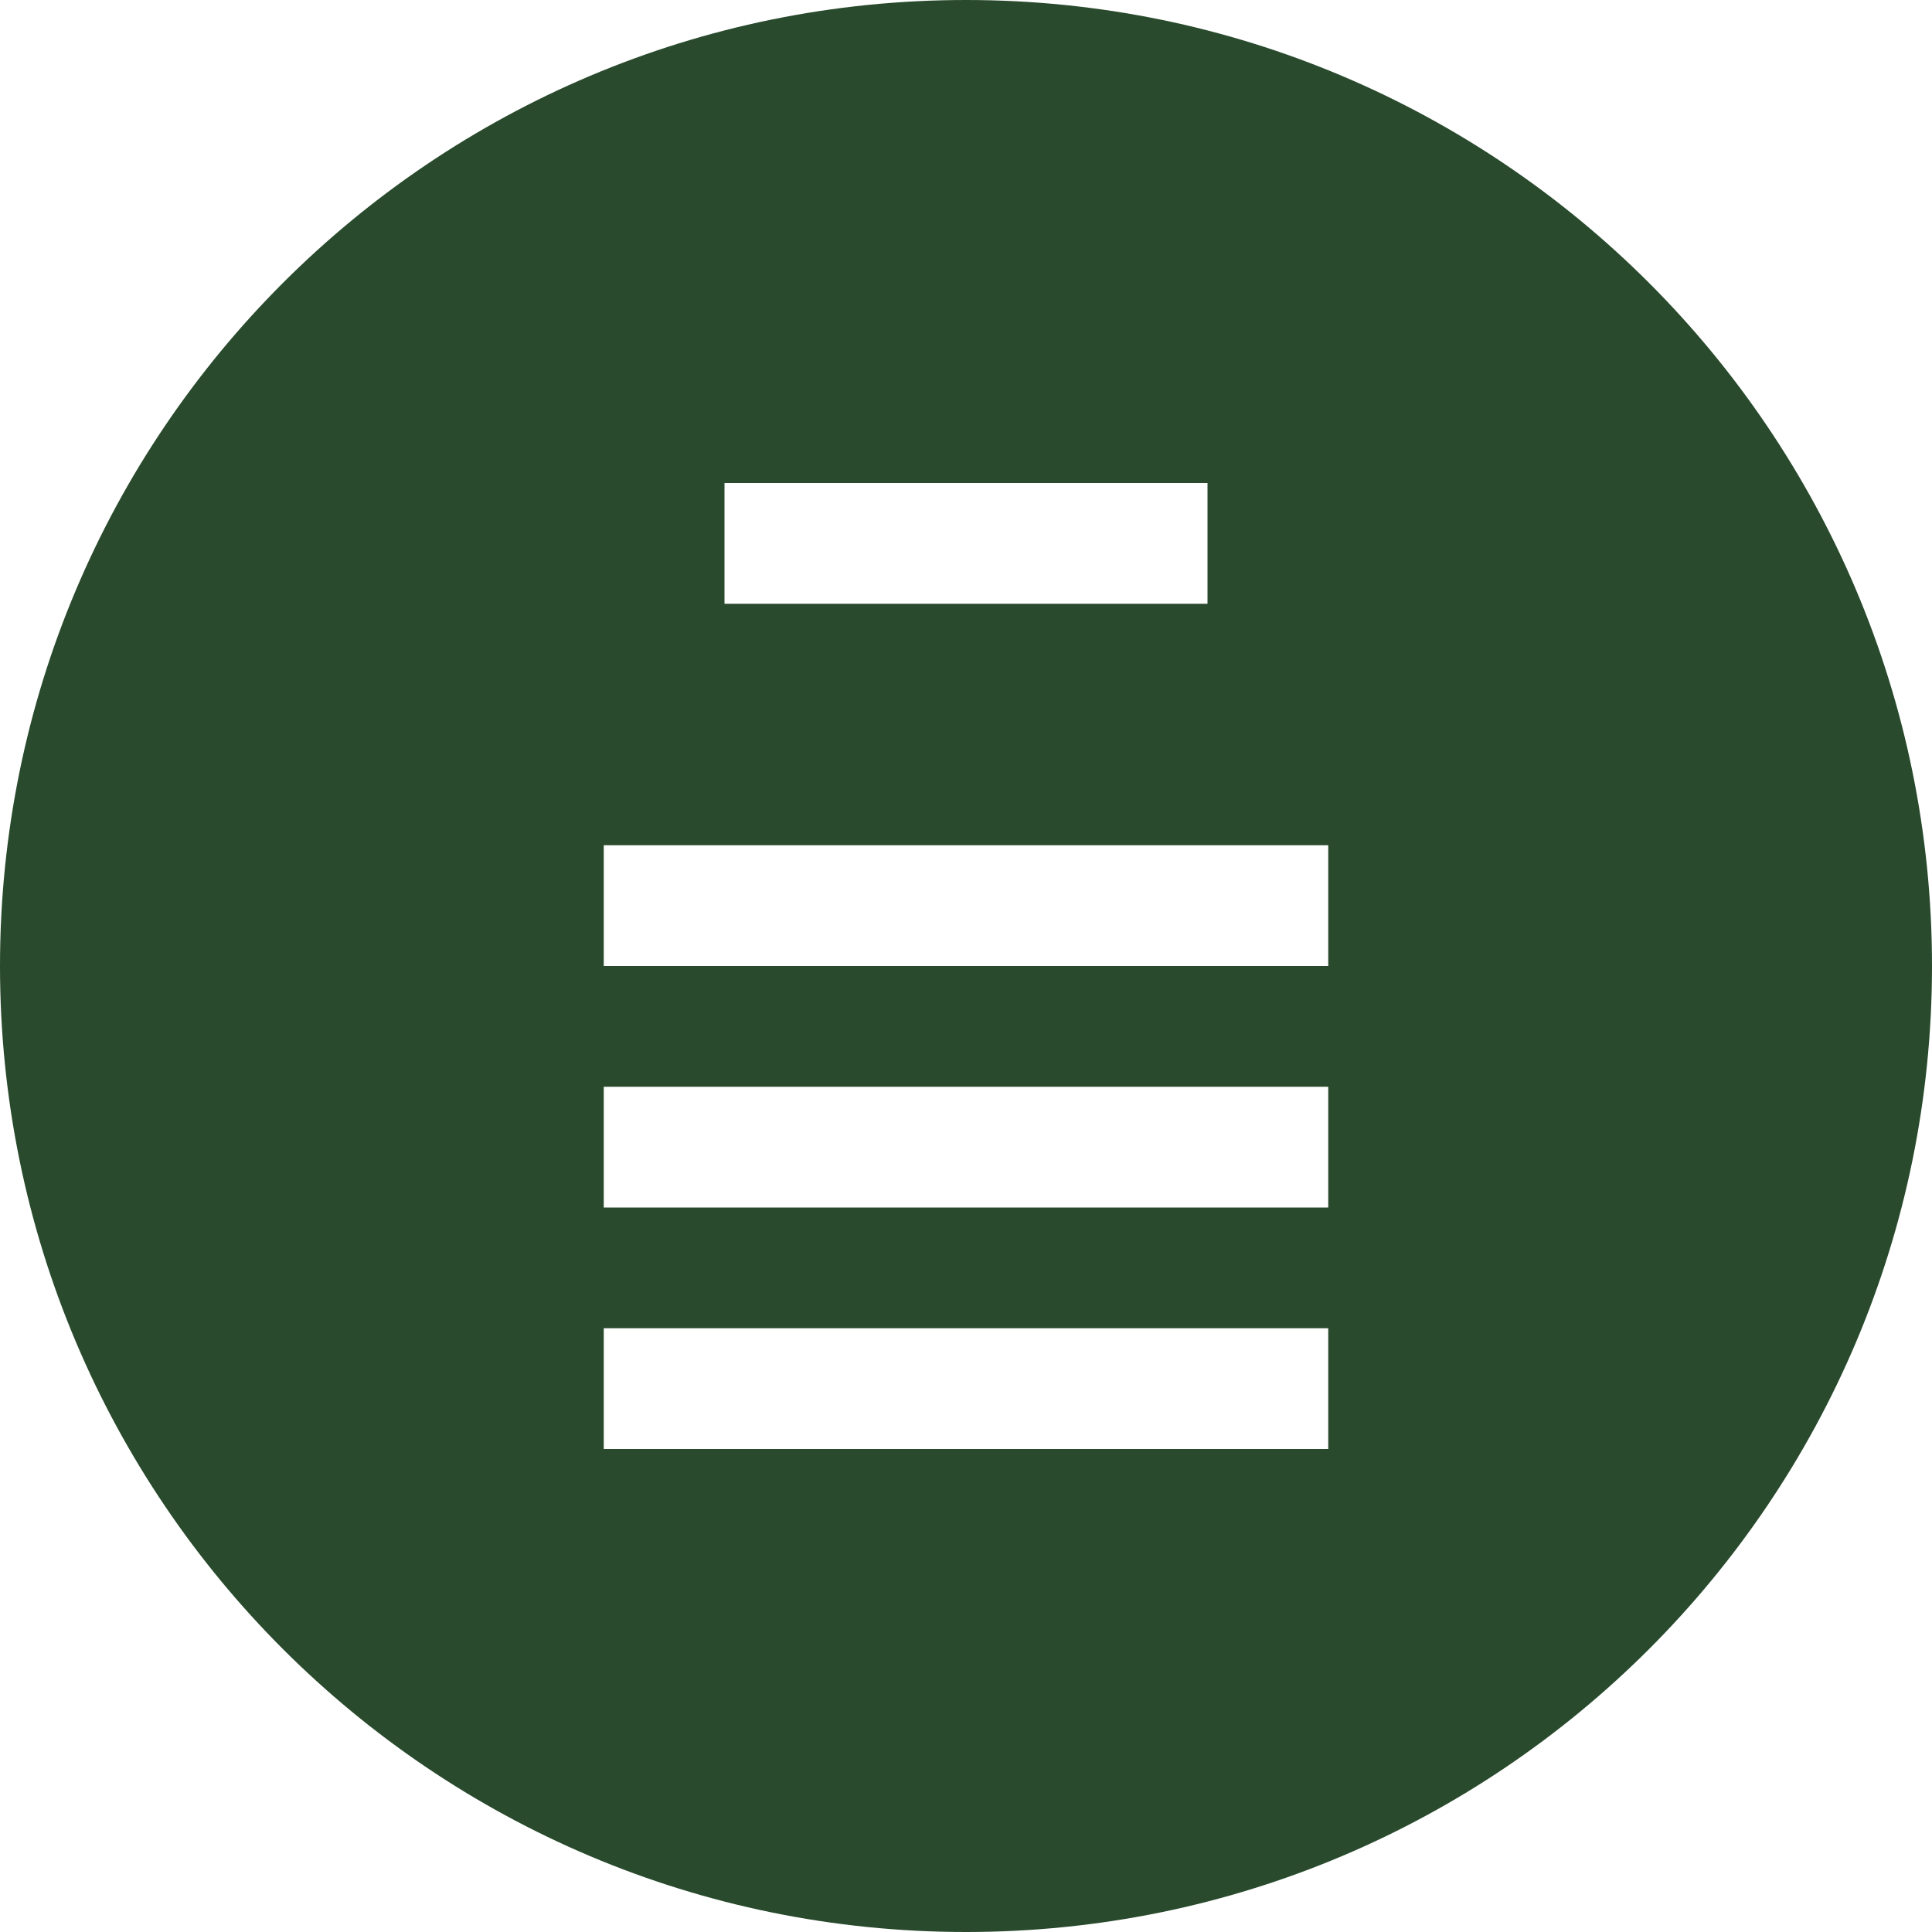 
<svg xmlns="http://www.w3.org/2000/svg" viewBox="0 0 32 32">
  <style>
    path { fill: #294a2d; }
    @media (prefers-color-scheme: dark) {
      path { fill: #94c797; }
    }
  </style>
  <path d="M16 0C7.163 0 0 7.163 0 16s7.163 16 16 16 16-7.163 16-16S24.837 0 16 0zm-4 8h8v2h-8V8zm10 16H10v-2h12v2zm0-4H10v-2h12v2zm0-4H10v-2h12v2z"/>
</svg>
